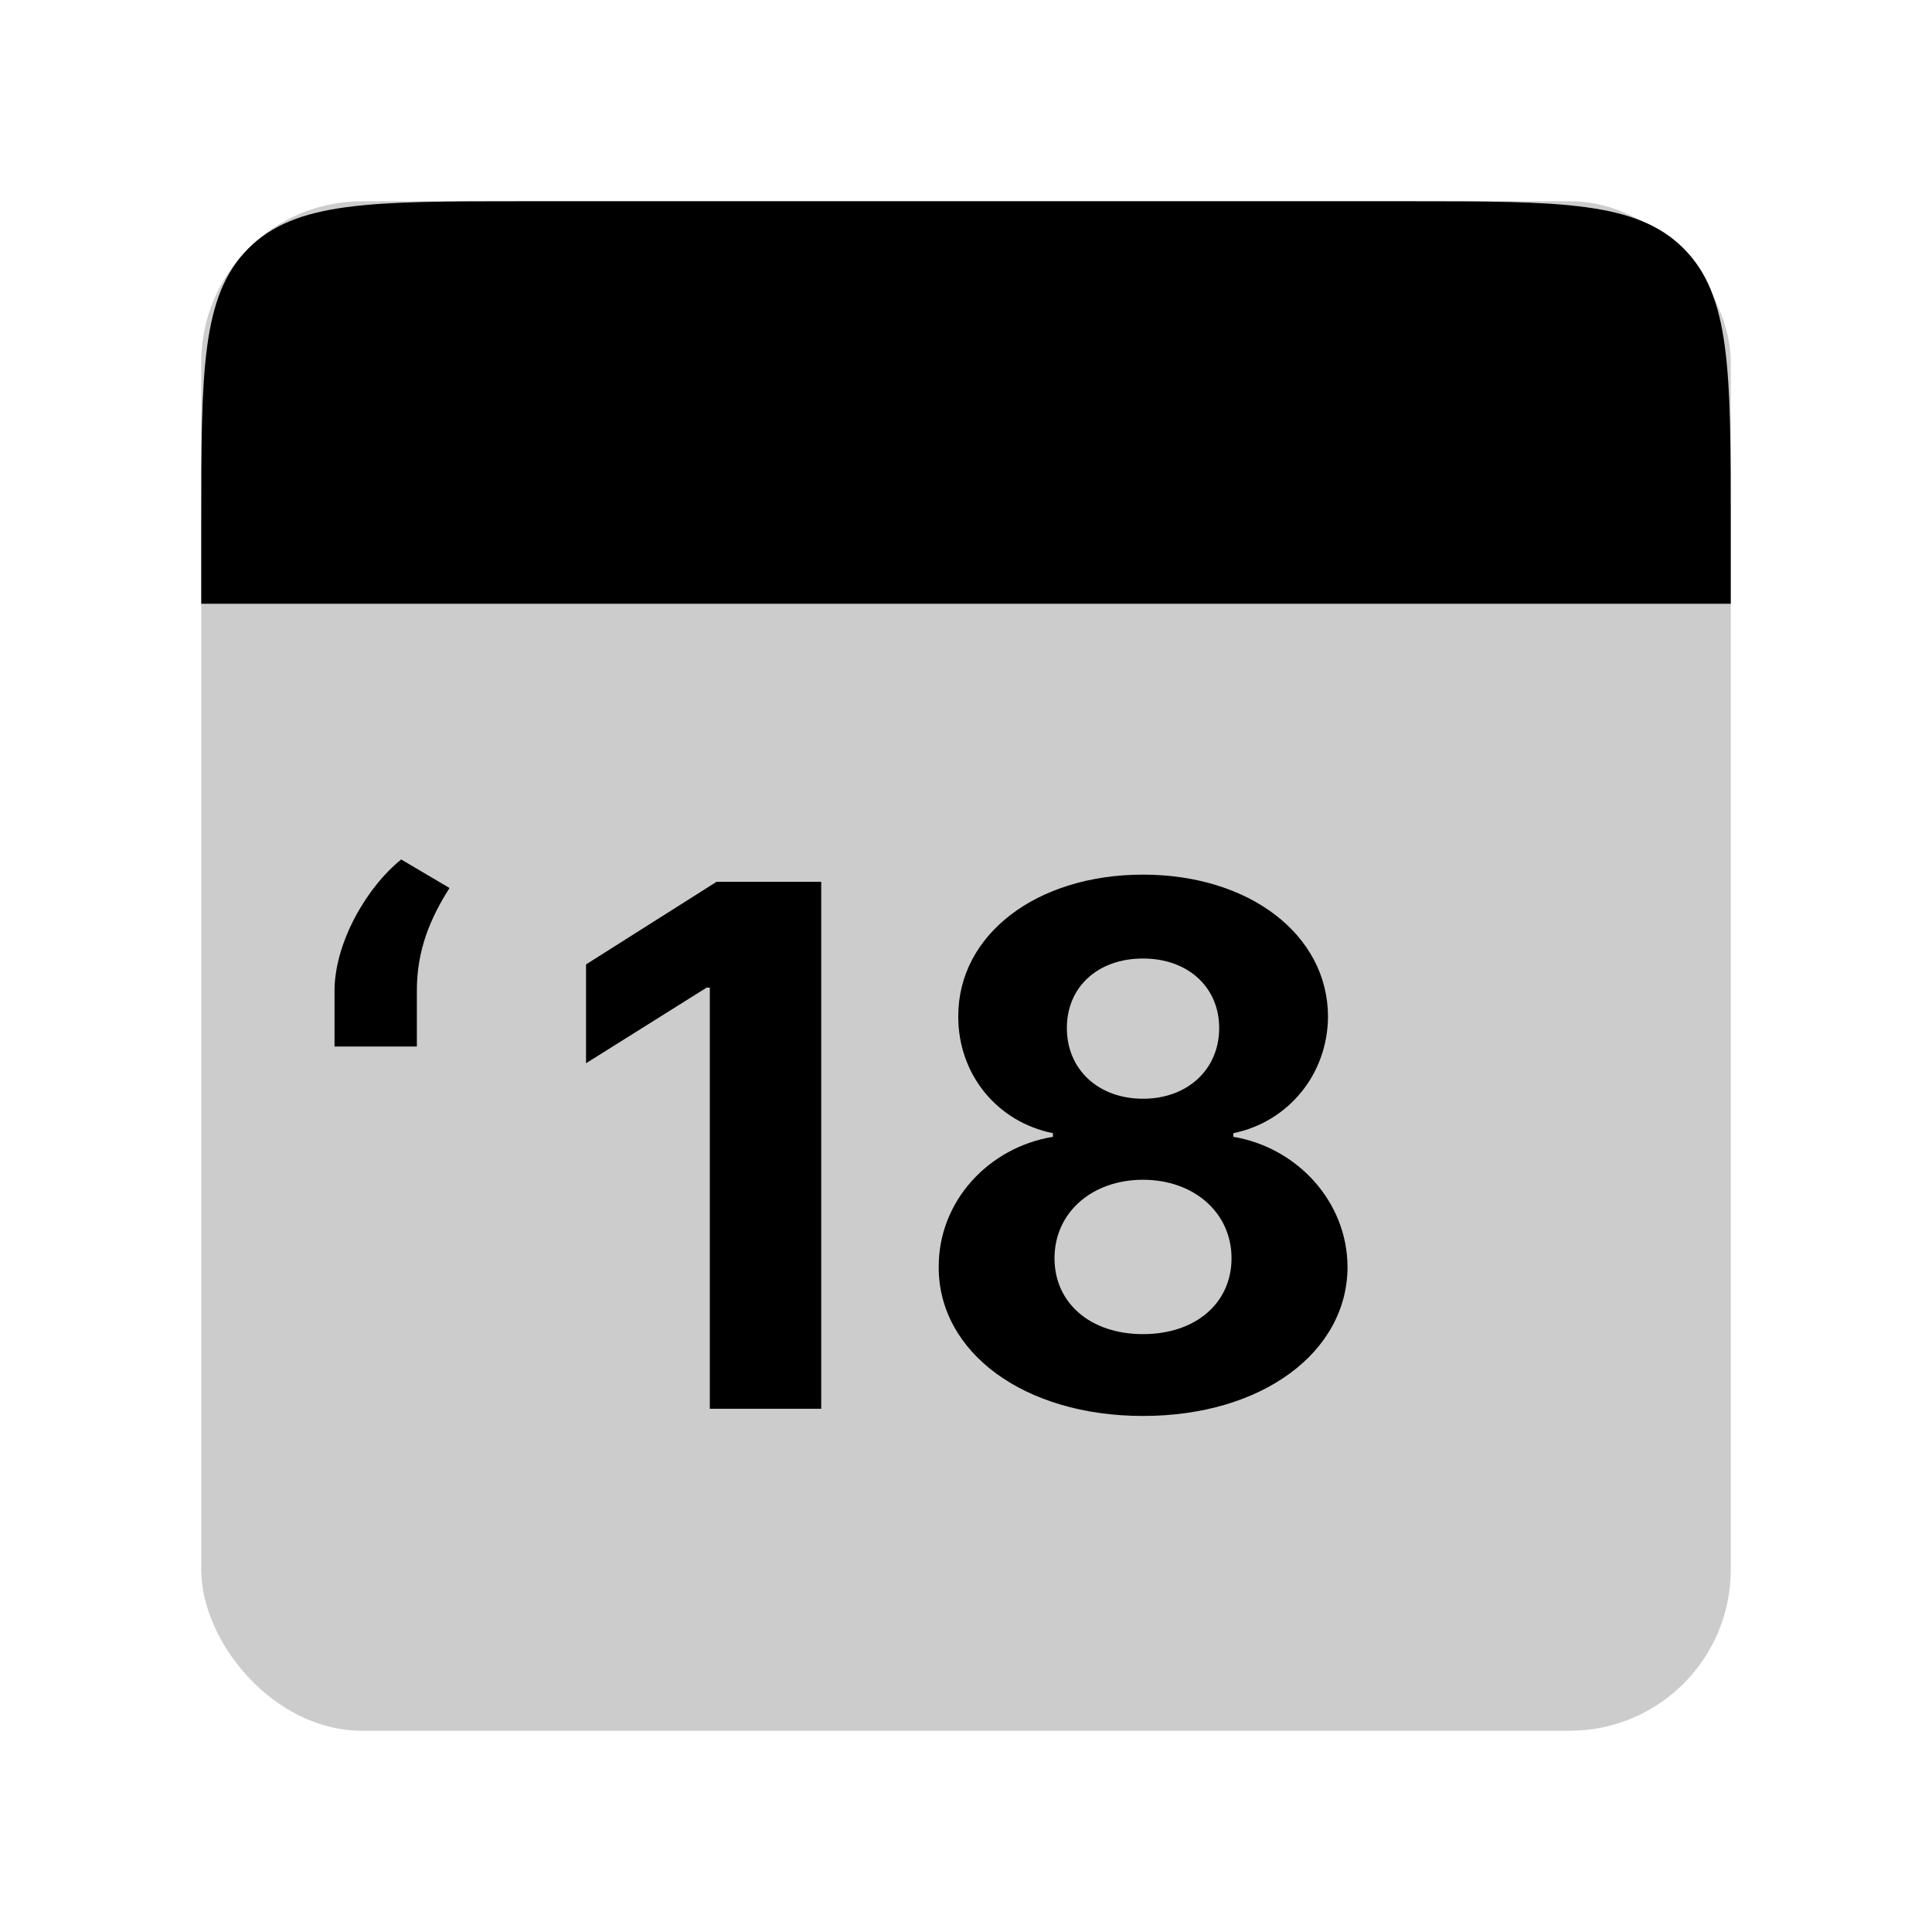 <svg width="48" height="48" viewBox="0 0 48 48" fill="none" xmlns="http://www.w3.org/2000/svg">
<g id="years/year-18">
<rect id="Rectangle 1" opacity="0.2" x="5" y="5" width="38" height="38" rx="4" fill="black"/>
<path id="Rectangle 2" d="M5 13C5 9.229 5 7.343 6.172 6.172C7.343 5 9.229 5 13 5H35C38.771 5 40.657 5 41.828 6.172C43 7.343 43 9.229 43 13V15H5V13Z" fill="black"/>
<path id="18" d="M20.403 21.909H17.801L14.56 23.961V26.416L17.558 24.536H17.635V35H20.403V21.909ZM28.398 35.179C31.351 35.179 33.473 33.6 33.479 31.478C33.473 29.842 32.214 28.506 30.641 28.244V28.154C32.009 27.873 32.987 26.69 32.994 25.252C32.987 23.226 31.044 21.73 28.398 21.73C25.745 21.73 23.802 23.226 23.808 25.252C23.802 26.684 24.767 27.873 26.16 28.154V28.244C24.562 28.506 23.316 29.842 23.322 31.478C23.316 33.6 25.445 35.179 28.398 35.179ZM28.398 33.146C27.081 33.146 26.199 32.367 26.199 31.261C26.199 30.129 27.126 29.311 28.398 29.311C29.663 29.311 30.597 30.129 30.597 31.261C30.597 32.373 29.708 33.146 28.398 33.146ZM28.398 27.298C27.292 27.298 26.506 26.575 26.506 25.54C26.506 24.517 27.279 23.814 28.398 23.814C29.51 23.814 30.29 24.523 30.29 25.54C30.29 26.575 29.497 27.298 28.398 27.298Z" fill="black"/>
<path id="&#226;&#128;&#152;" d="M8.311 26H10.357V24.607C10.357 23.603 10.689 22.817 11.168 22.062L9.967 21.353C9.078 22.075 8.311 23.45 8.311 24.619V26Z" fill="black"/>
</g>
</svg>
